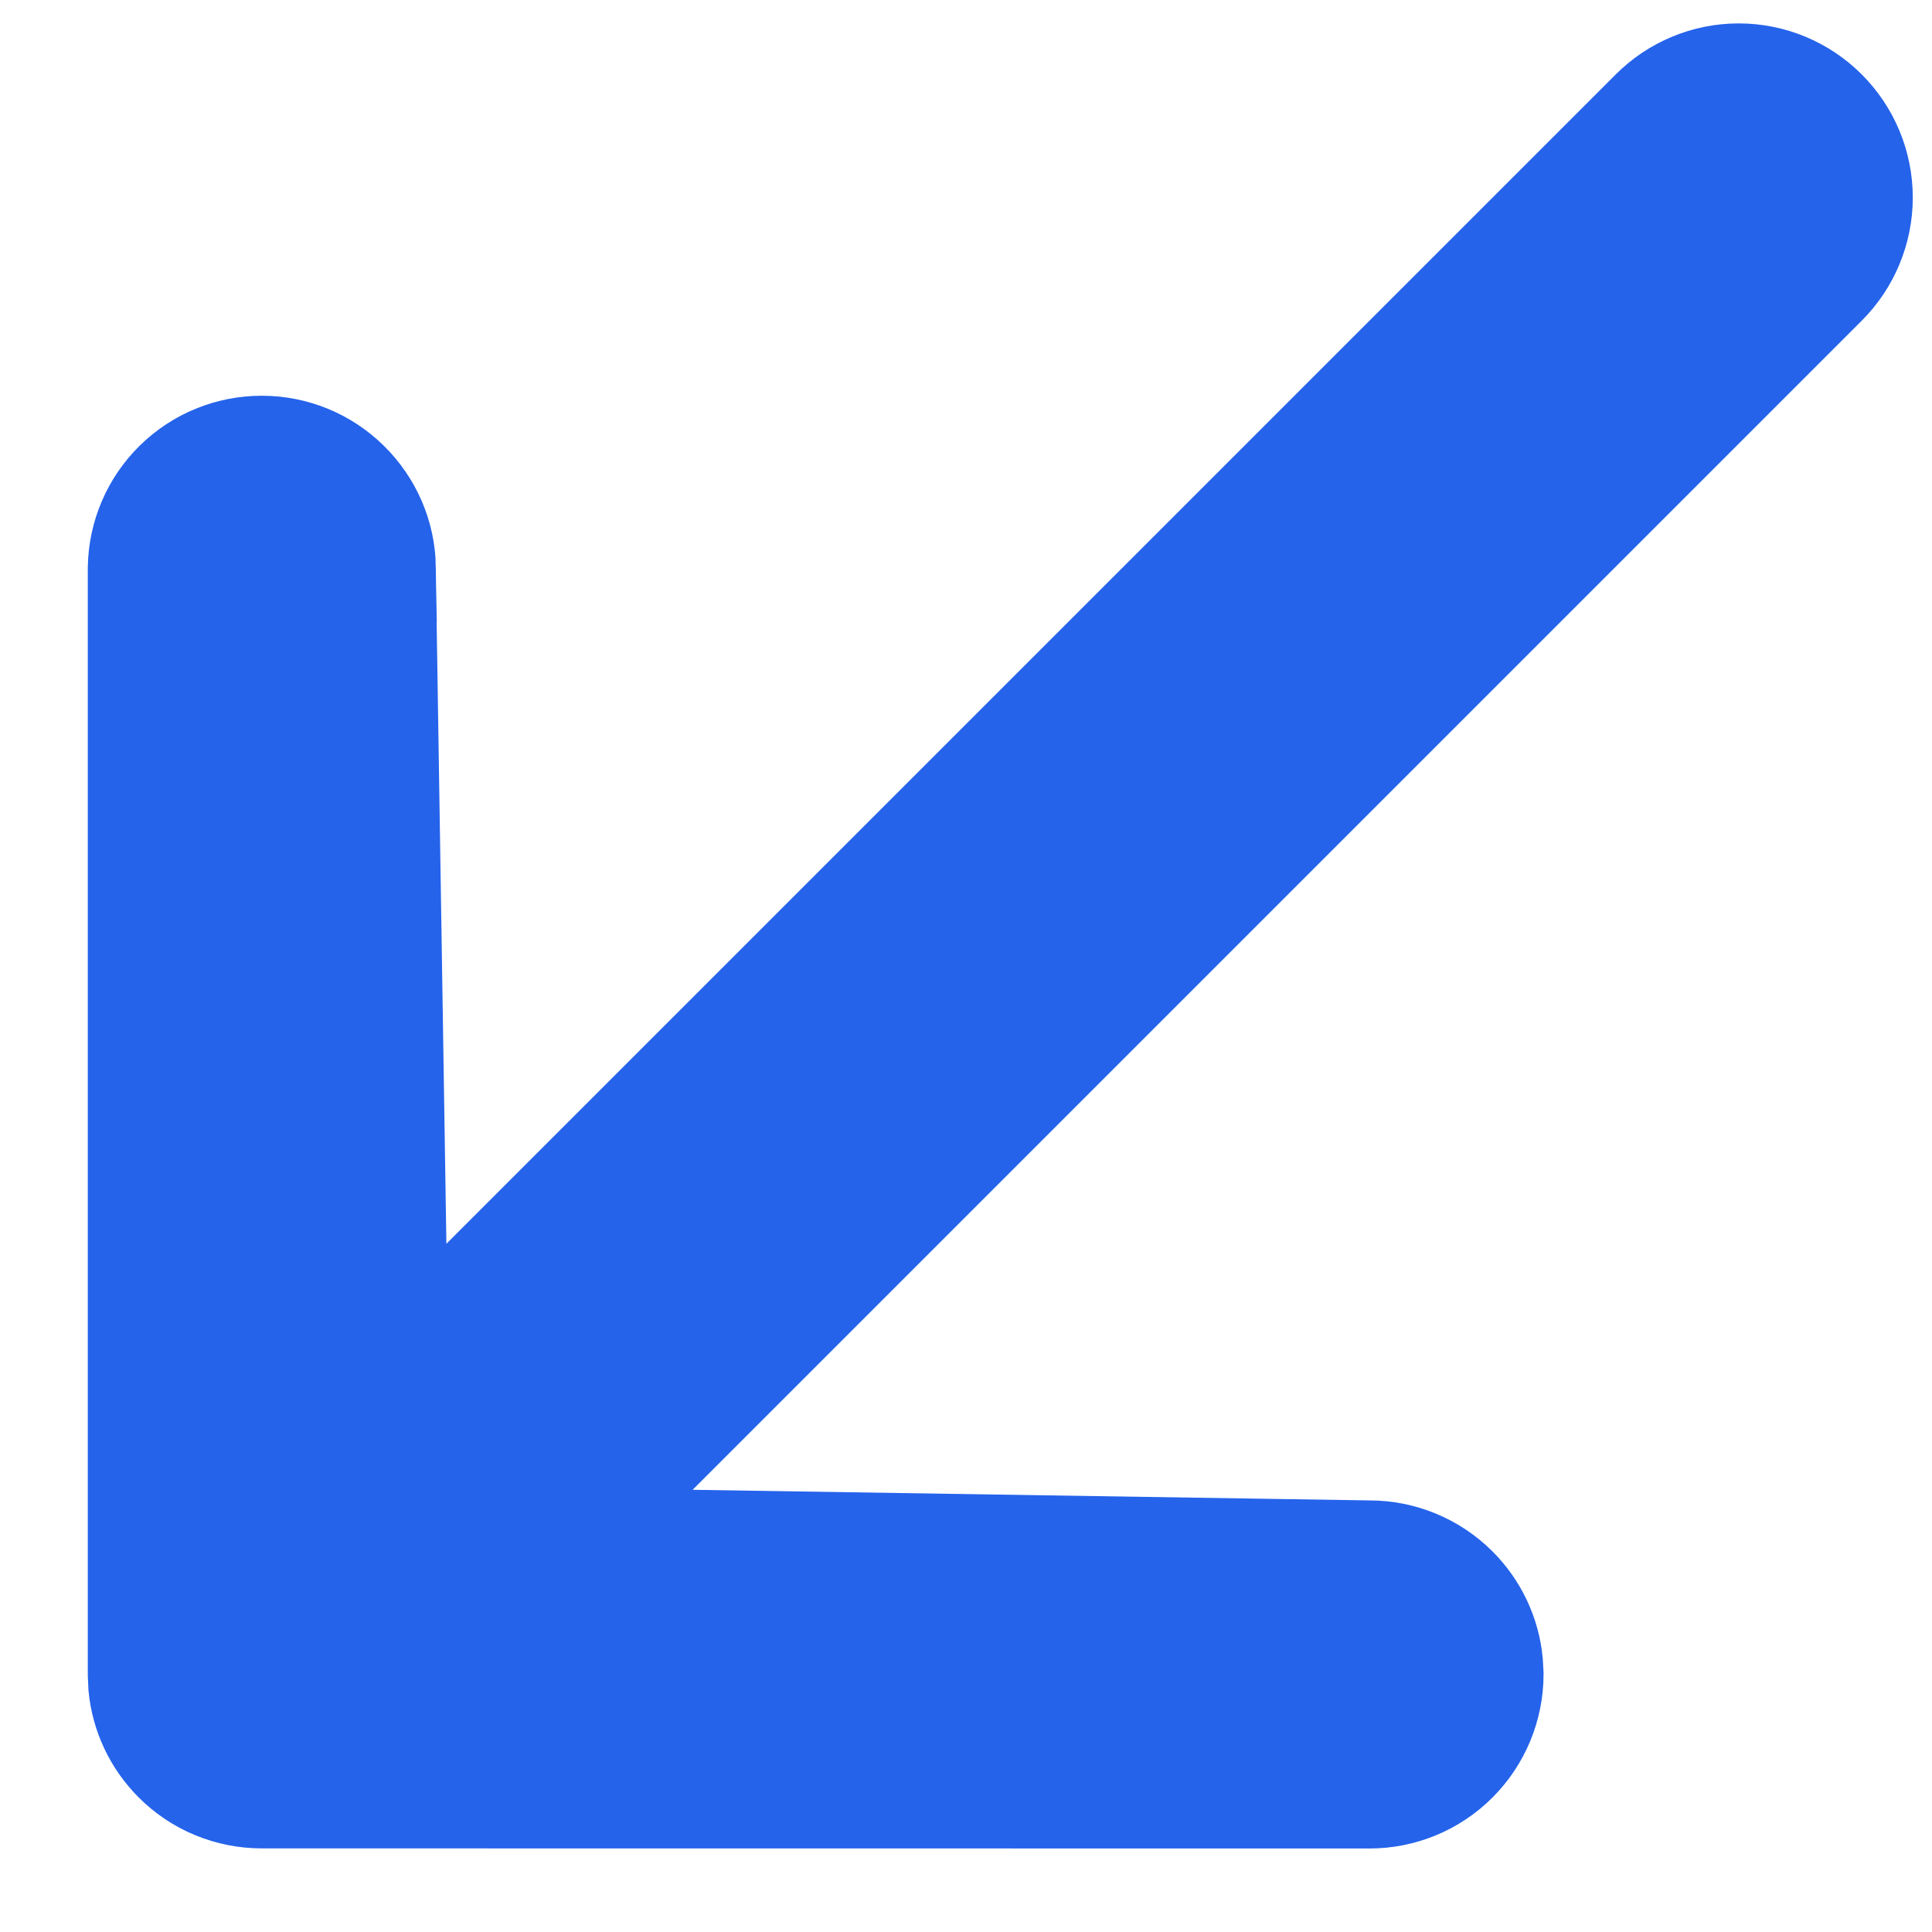 <svg width="18" height="18" viewBox="0 0 18 18" fill="none" xmlns="http://www.w3.org/2000/svg">
<path d="M13.552 16.393C13.342 16.604 13.056 16.722 12.759 16.722L2.439 16.721C2.142 16.721 1.856 16.604 1.646 16.393C1.462 16.209 1.348 15.968 1.323 15.711L1.318 15.6V5.289C1.323 4.995 1.443 4.714 1.653 4.508C1.862 4.302 2.145 4.187 2.439 4.187C2.733 4.187 3.015 4.302 3.225 4.509C3.435 4.715 3.556 4.994 3.561 5.288H3.56L3.659 11.595L3.678 12.776L15.406 1.048C15.616 0.837 15.902 0.718 16.199 0.718C16.497 0.718 16.782 0.837 16.992 1.047C17.202 1.257 17.321 1.542 17.321 1.84C17.321 2.137 17.203 2.423 16.992 2.634L5.264 14.362L6.444 14.38L12.751 14.479H12.759C13.056 14.479 13.342 14.598 13.552 14.808C13.736 14.992 13.85 15.233 13.875 15.49L13.881 15.601C13.88 15.898 13.762 16.183 13.552 16.393Z" fill="#2563EB" stroke="#2563EB"/>
</svg>
